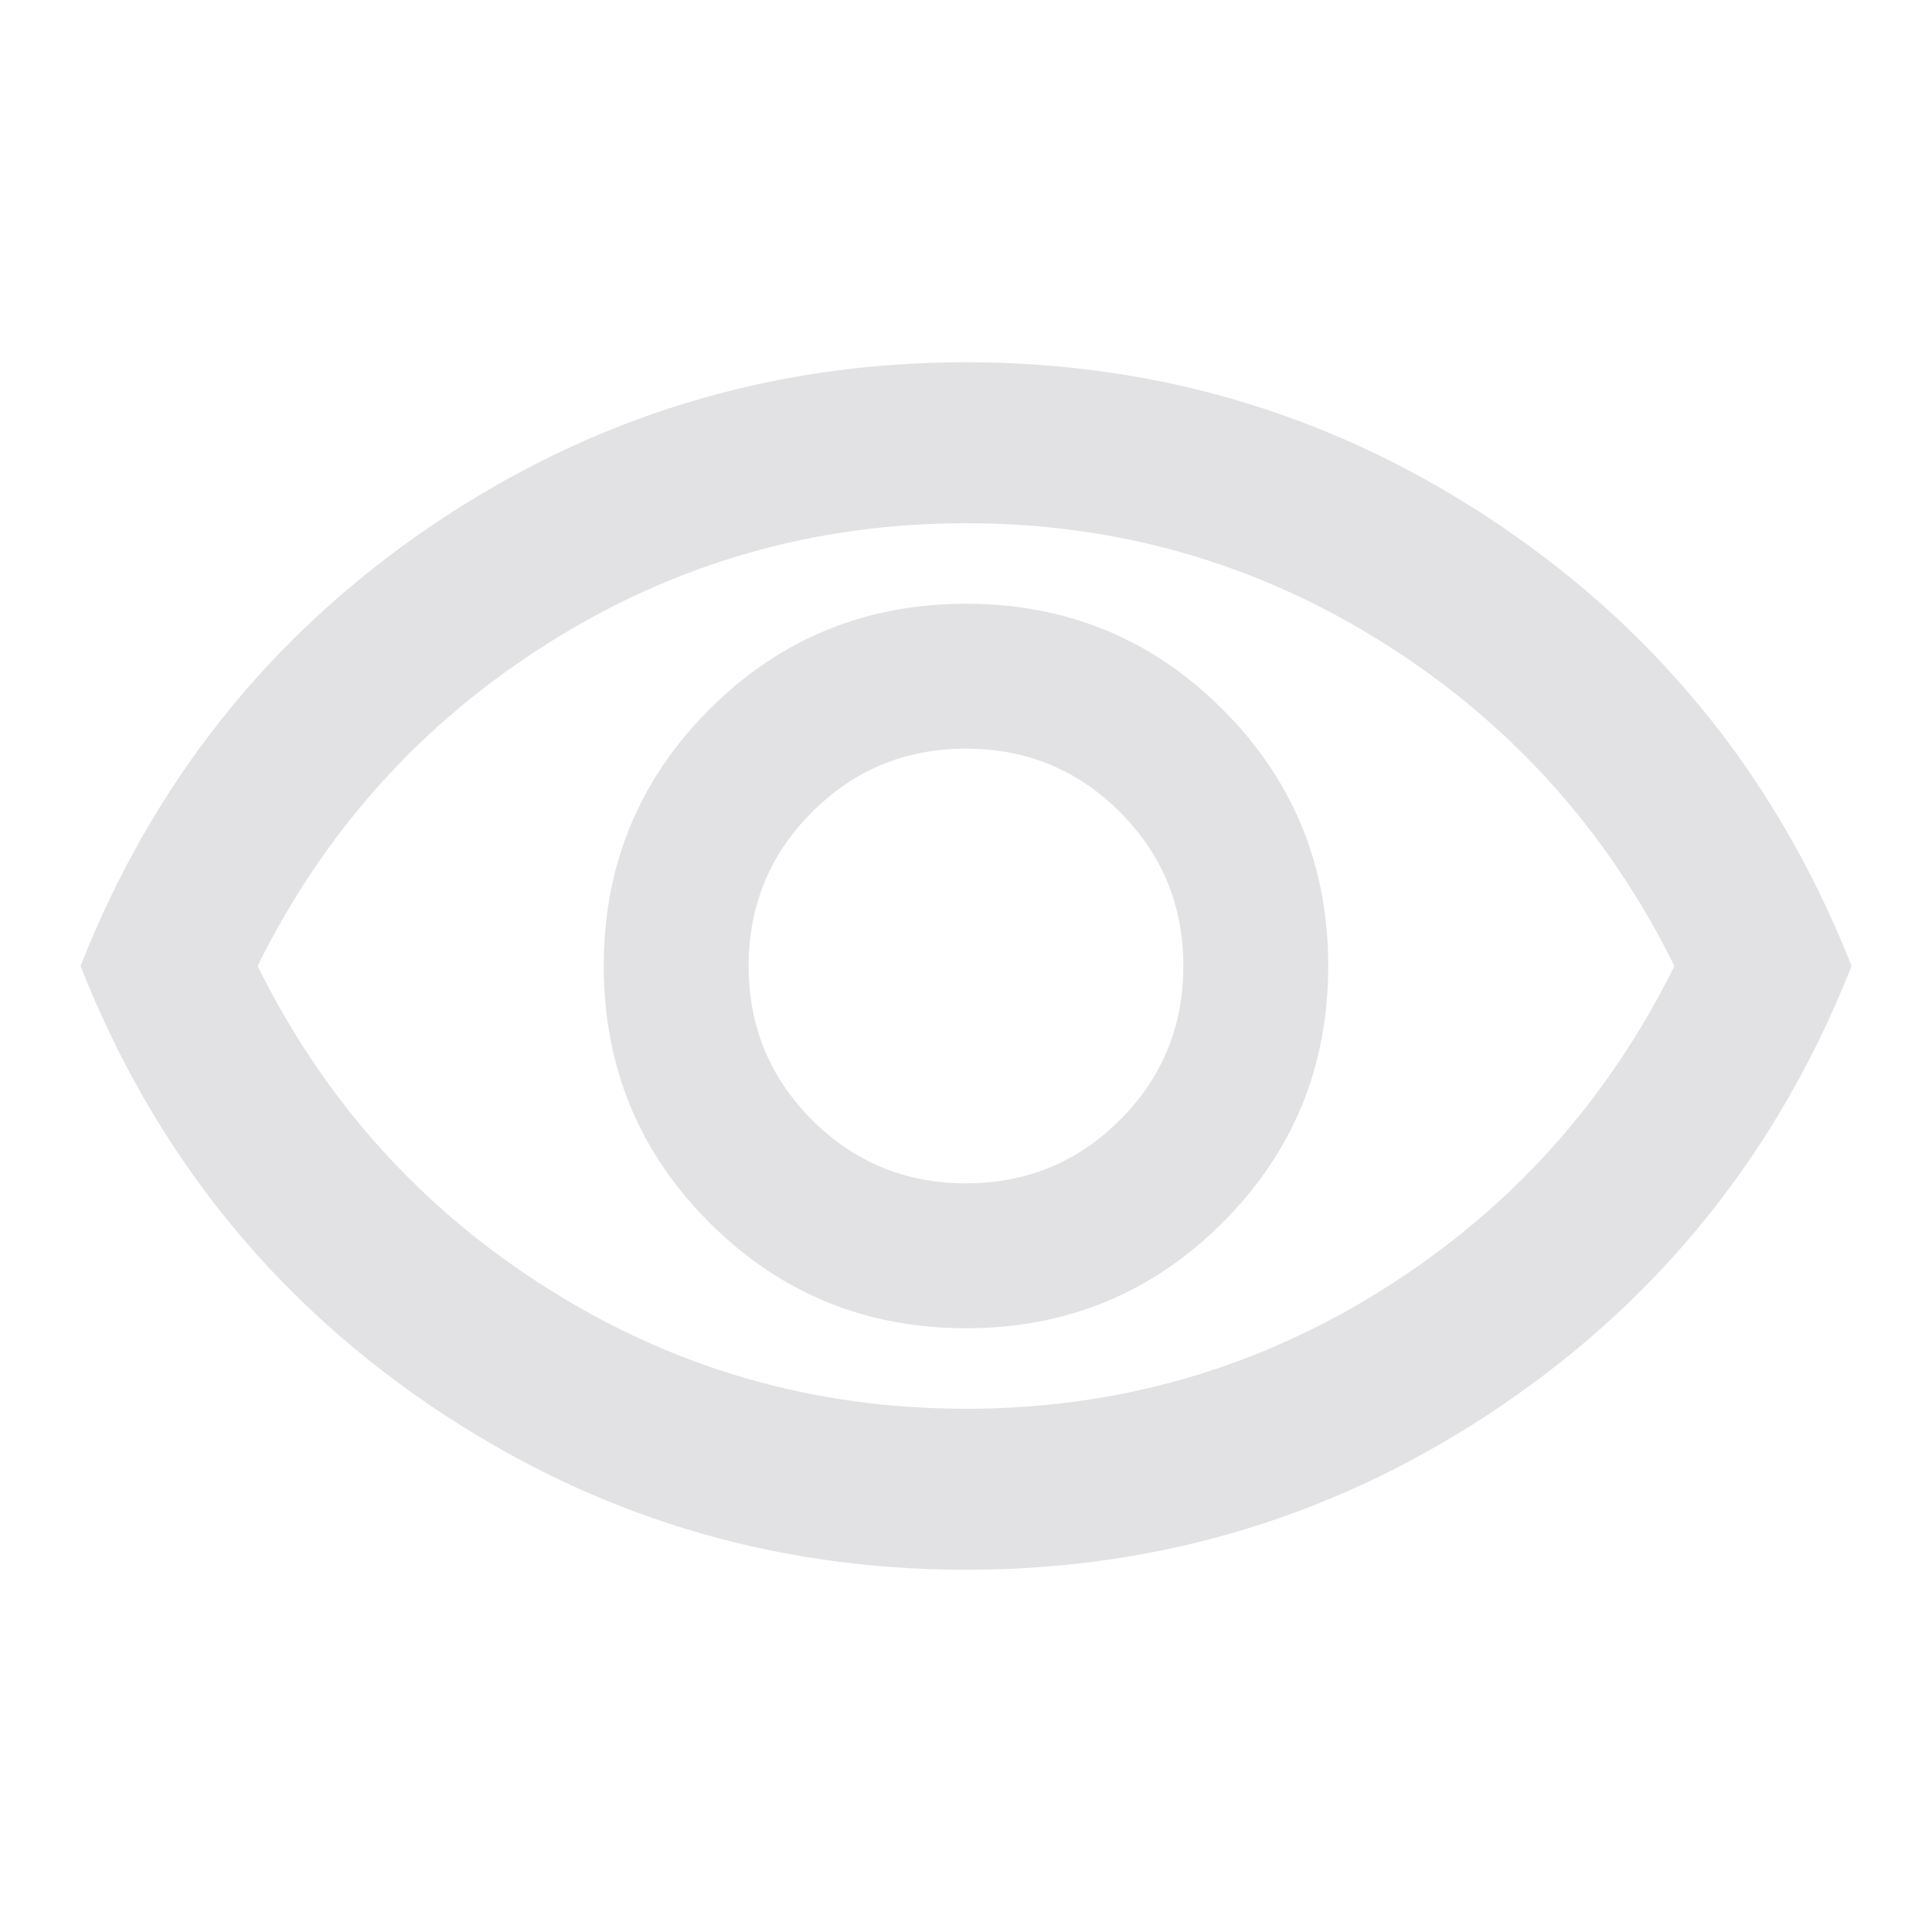 <svg viewBox="0 0 22 22" xmlns="http://www.w3.org/2000/svg">
  <defs>
    <style type="text/css" id="current-color-scheme">
      .ColorScheme-Text {
        color: #e2e2e5;
      }
    </style>
  </defs>
  <path
    d="m 11,15.125 q 1.719,0 2.922,-1.203 Q 15.125,12.719 15.125,11 15.125,9.281 13.922,8.078 12.719,6.875 11,6.875 q -1.719,0 -2.922,1.203 Q 6.875,9.281 6.875,11 q 0,1.719 1.203,2.922 Q 9.281,15.125 11,15.125 Z m 0,-1.65 q -1.031,0 -1.753,-0.722 Q 8.525,12.031 8.525,11 q 0,-1.031 0.722,-1.753 Q 9.969,8.525 11,8.525 q 1.031,0 1.753,0.722 Q 13.475,9.969 13.475,11 q 0,1.031 -0.722,1.753 Q 12.031,13.475 11,13.475 Z m 0,4.4 q -3.346,0 -6.096,-1.868 Q 2.154,14.14 0.917,11 2.154,7.86 4.904,5.993 7.654,4.125 11,4.125 q 3.346,0 6.096,1.868 2.75,1.868 3.988,5.007 -1.238,3.14 -3.988,5.007 Q 14.346,17.875 11,17.875 Z M 11,11 Z m 0,5.042 q 2.59,0 4.755,-1.364 Q 17.921,13.315 19.067,11 17.921,8.685 15.755,7.322 13.59,5.958 11,5.958 q -2.59,0 -4.755,1.364 Q 4.079,8.685 2.933,11 4.079,13.315 6.245,14.678 8.41,16.042 11,16.042 Z"
    class="ColorScheme-Text" fill="currentColor" />
</svg>